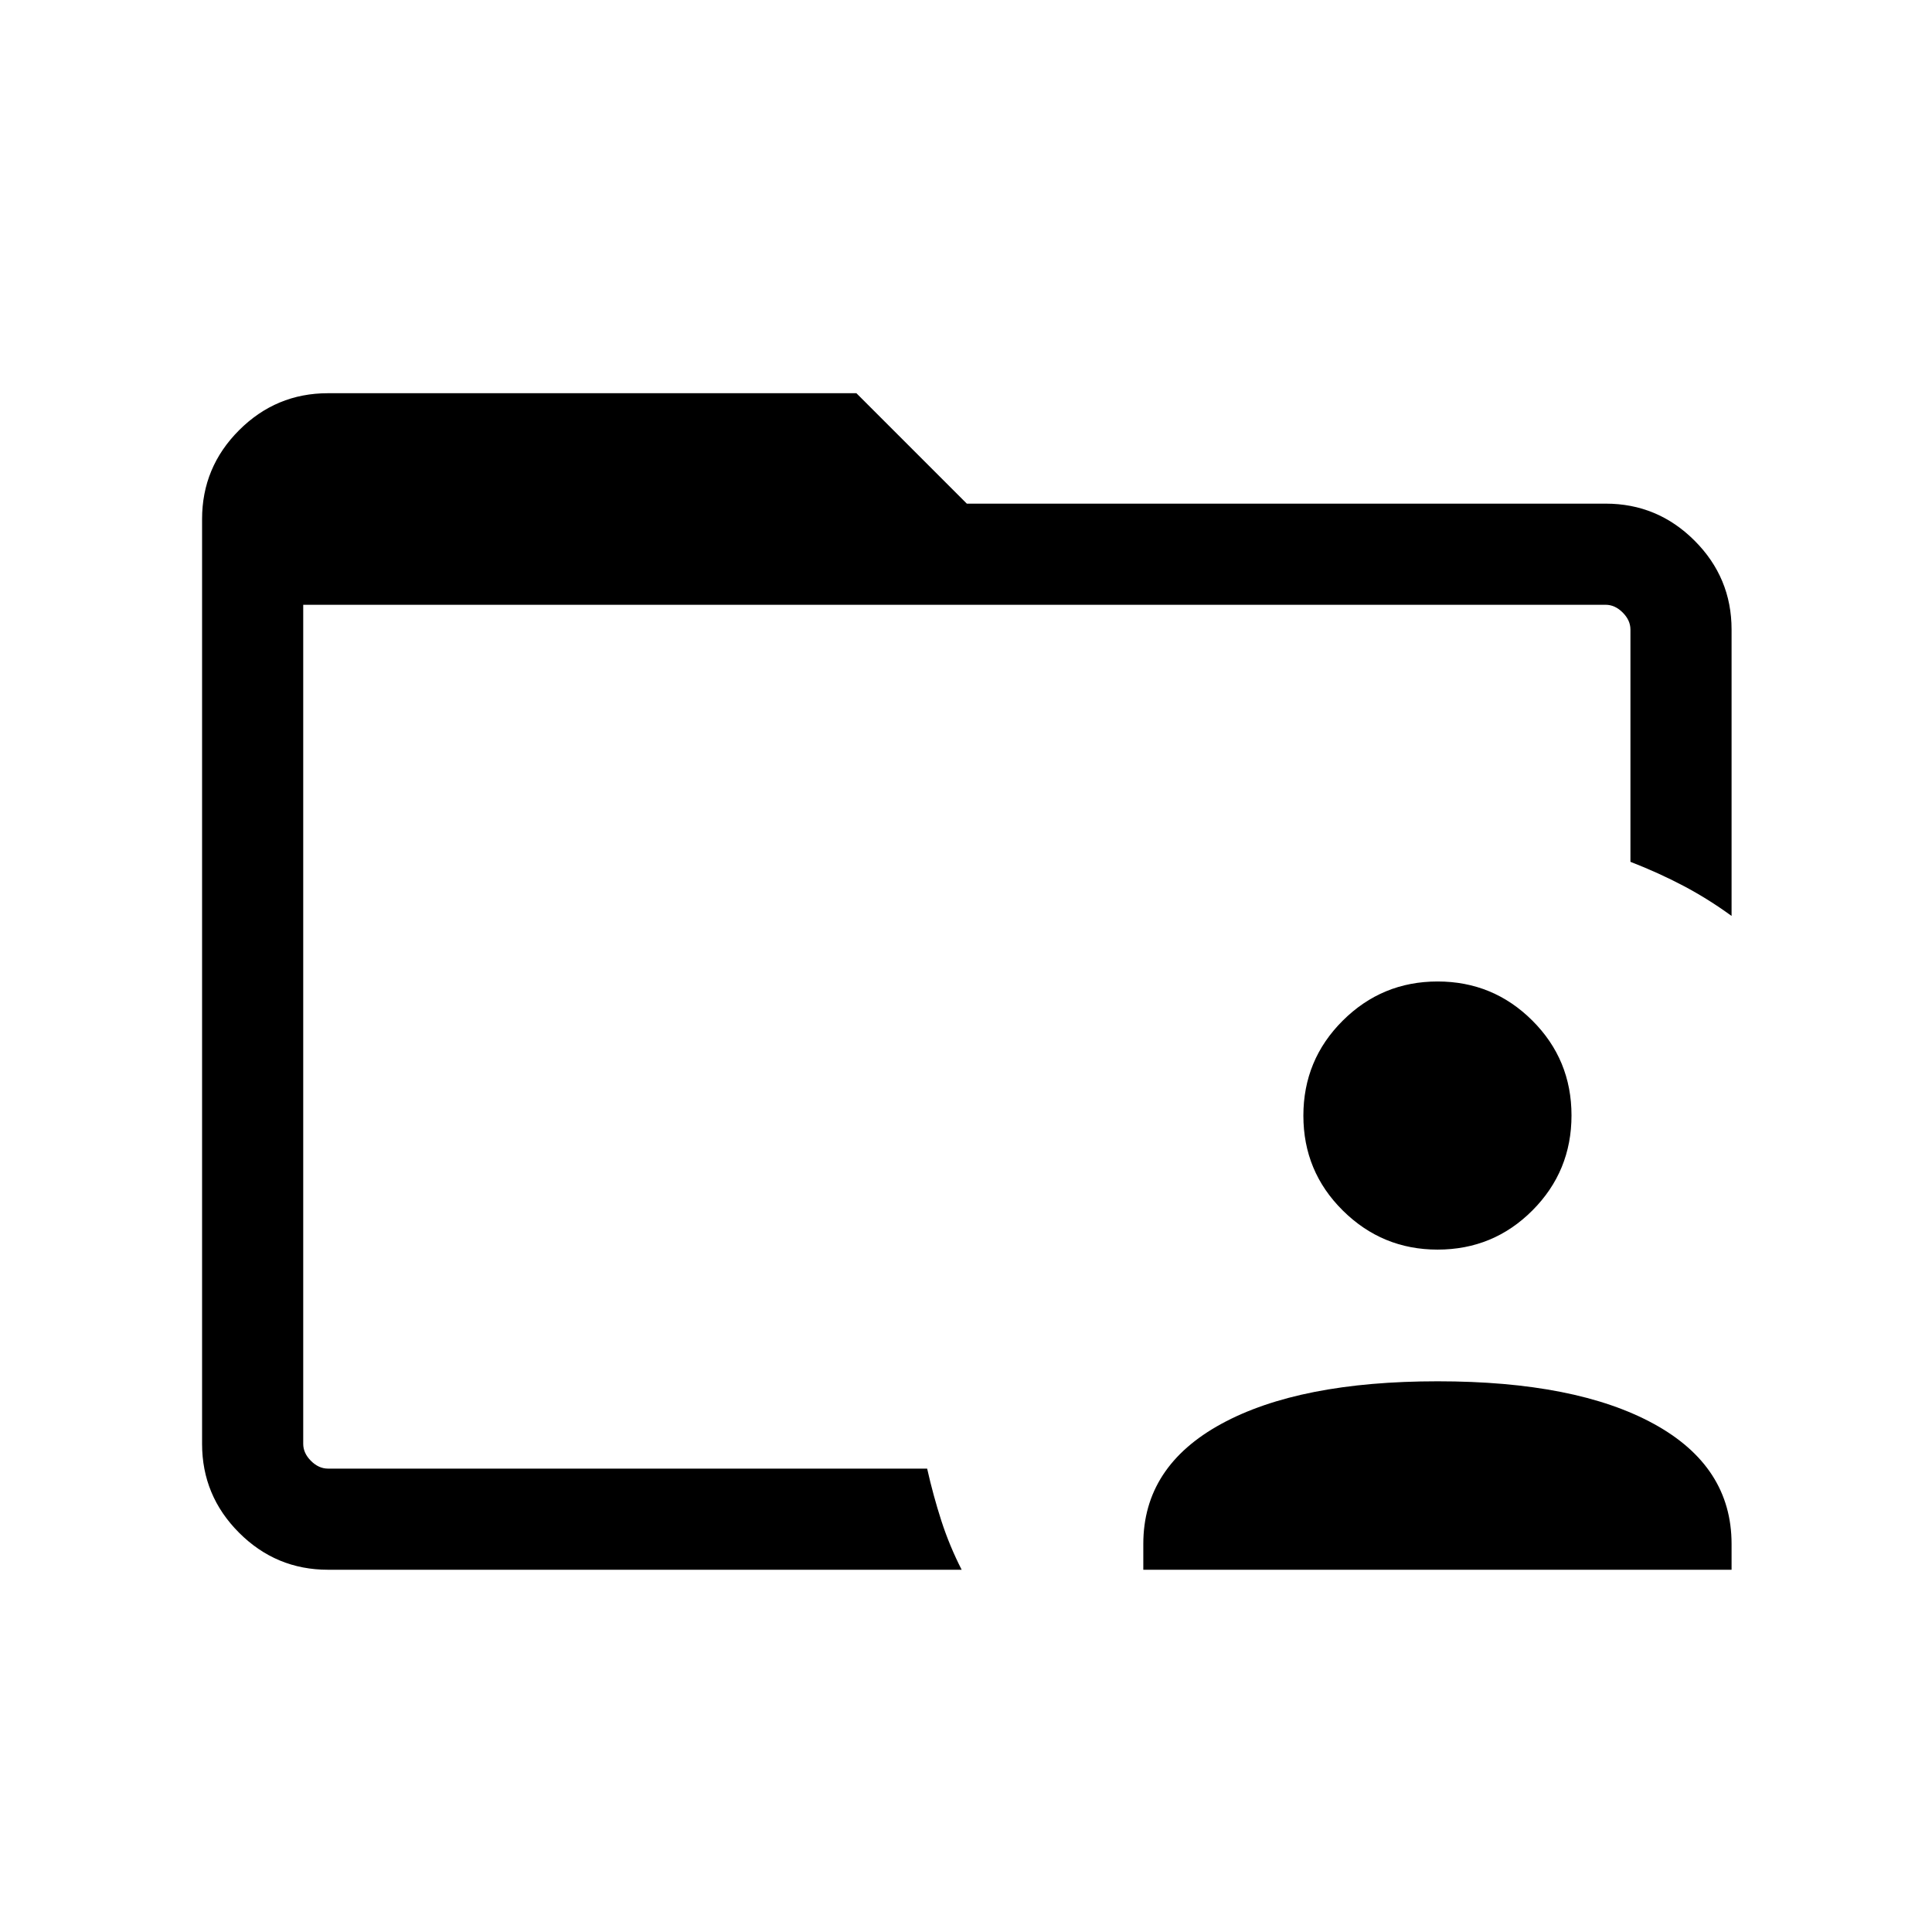 <svg xmlns="http://www.w3.org/2000/svg" height="40" viewBox="0 96 960 960" width="40"><path d="M150.667 813.435v-.948 13.257V396.513 813.435Zm12.308 62.564q-25.788 0-44.176-18.388-18.387-18.388-18.387-44.176V353.951q0-25.789 18.387-44.176 18.388-18.388 44.176-18.388H425.54l54.87 54.871h317.435q25.789 0 44.176 18.387 18.388 18.388 18.388 44.176v142.307q-11.615-8.462-23.91-14.949-12.294-6.487-26.345-11.948v-115.41q0-4.615-3.847-8.462-3.846-3.846-8.462-3.846H150.667v416.922q0 4.616 3.846 8.462 3.846 3.847 8.462 3.847h297.718q3.025 13.435 7.044 25.878 4.018 12.443 10.109 24.377H162.975Zm405.128 0v-12.82q0-38.513 38.769-59.666 38.769-21.154 107.512-21.154t107.384 21.154q38.641 21.153 38.641 59.666v12.82H568.103Zm146.206-159.077q-27.463 0-47.065-19.41-19.603-19.409-19.603-47.14t19.55-47.205q19.549-19.474 47.14-19.474t47.065 19.41q19.475 19.409 19.475 47.14t-19.413 47.205q-19.413 19.474-47.149 19.474Z"/></svg>